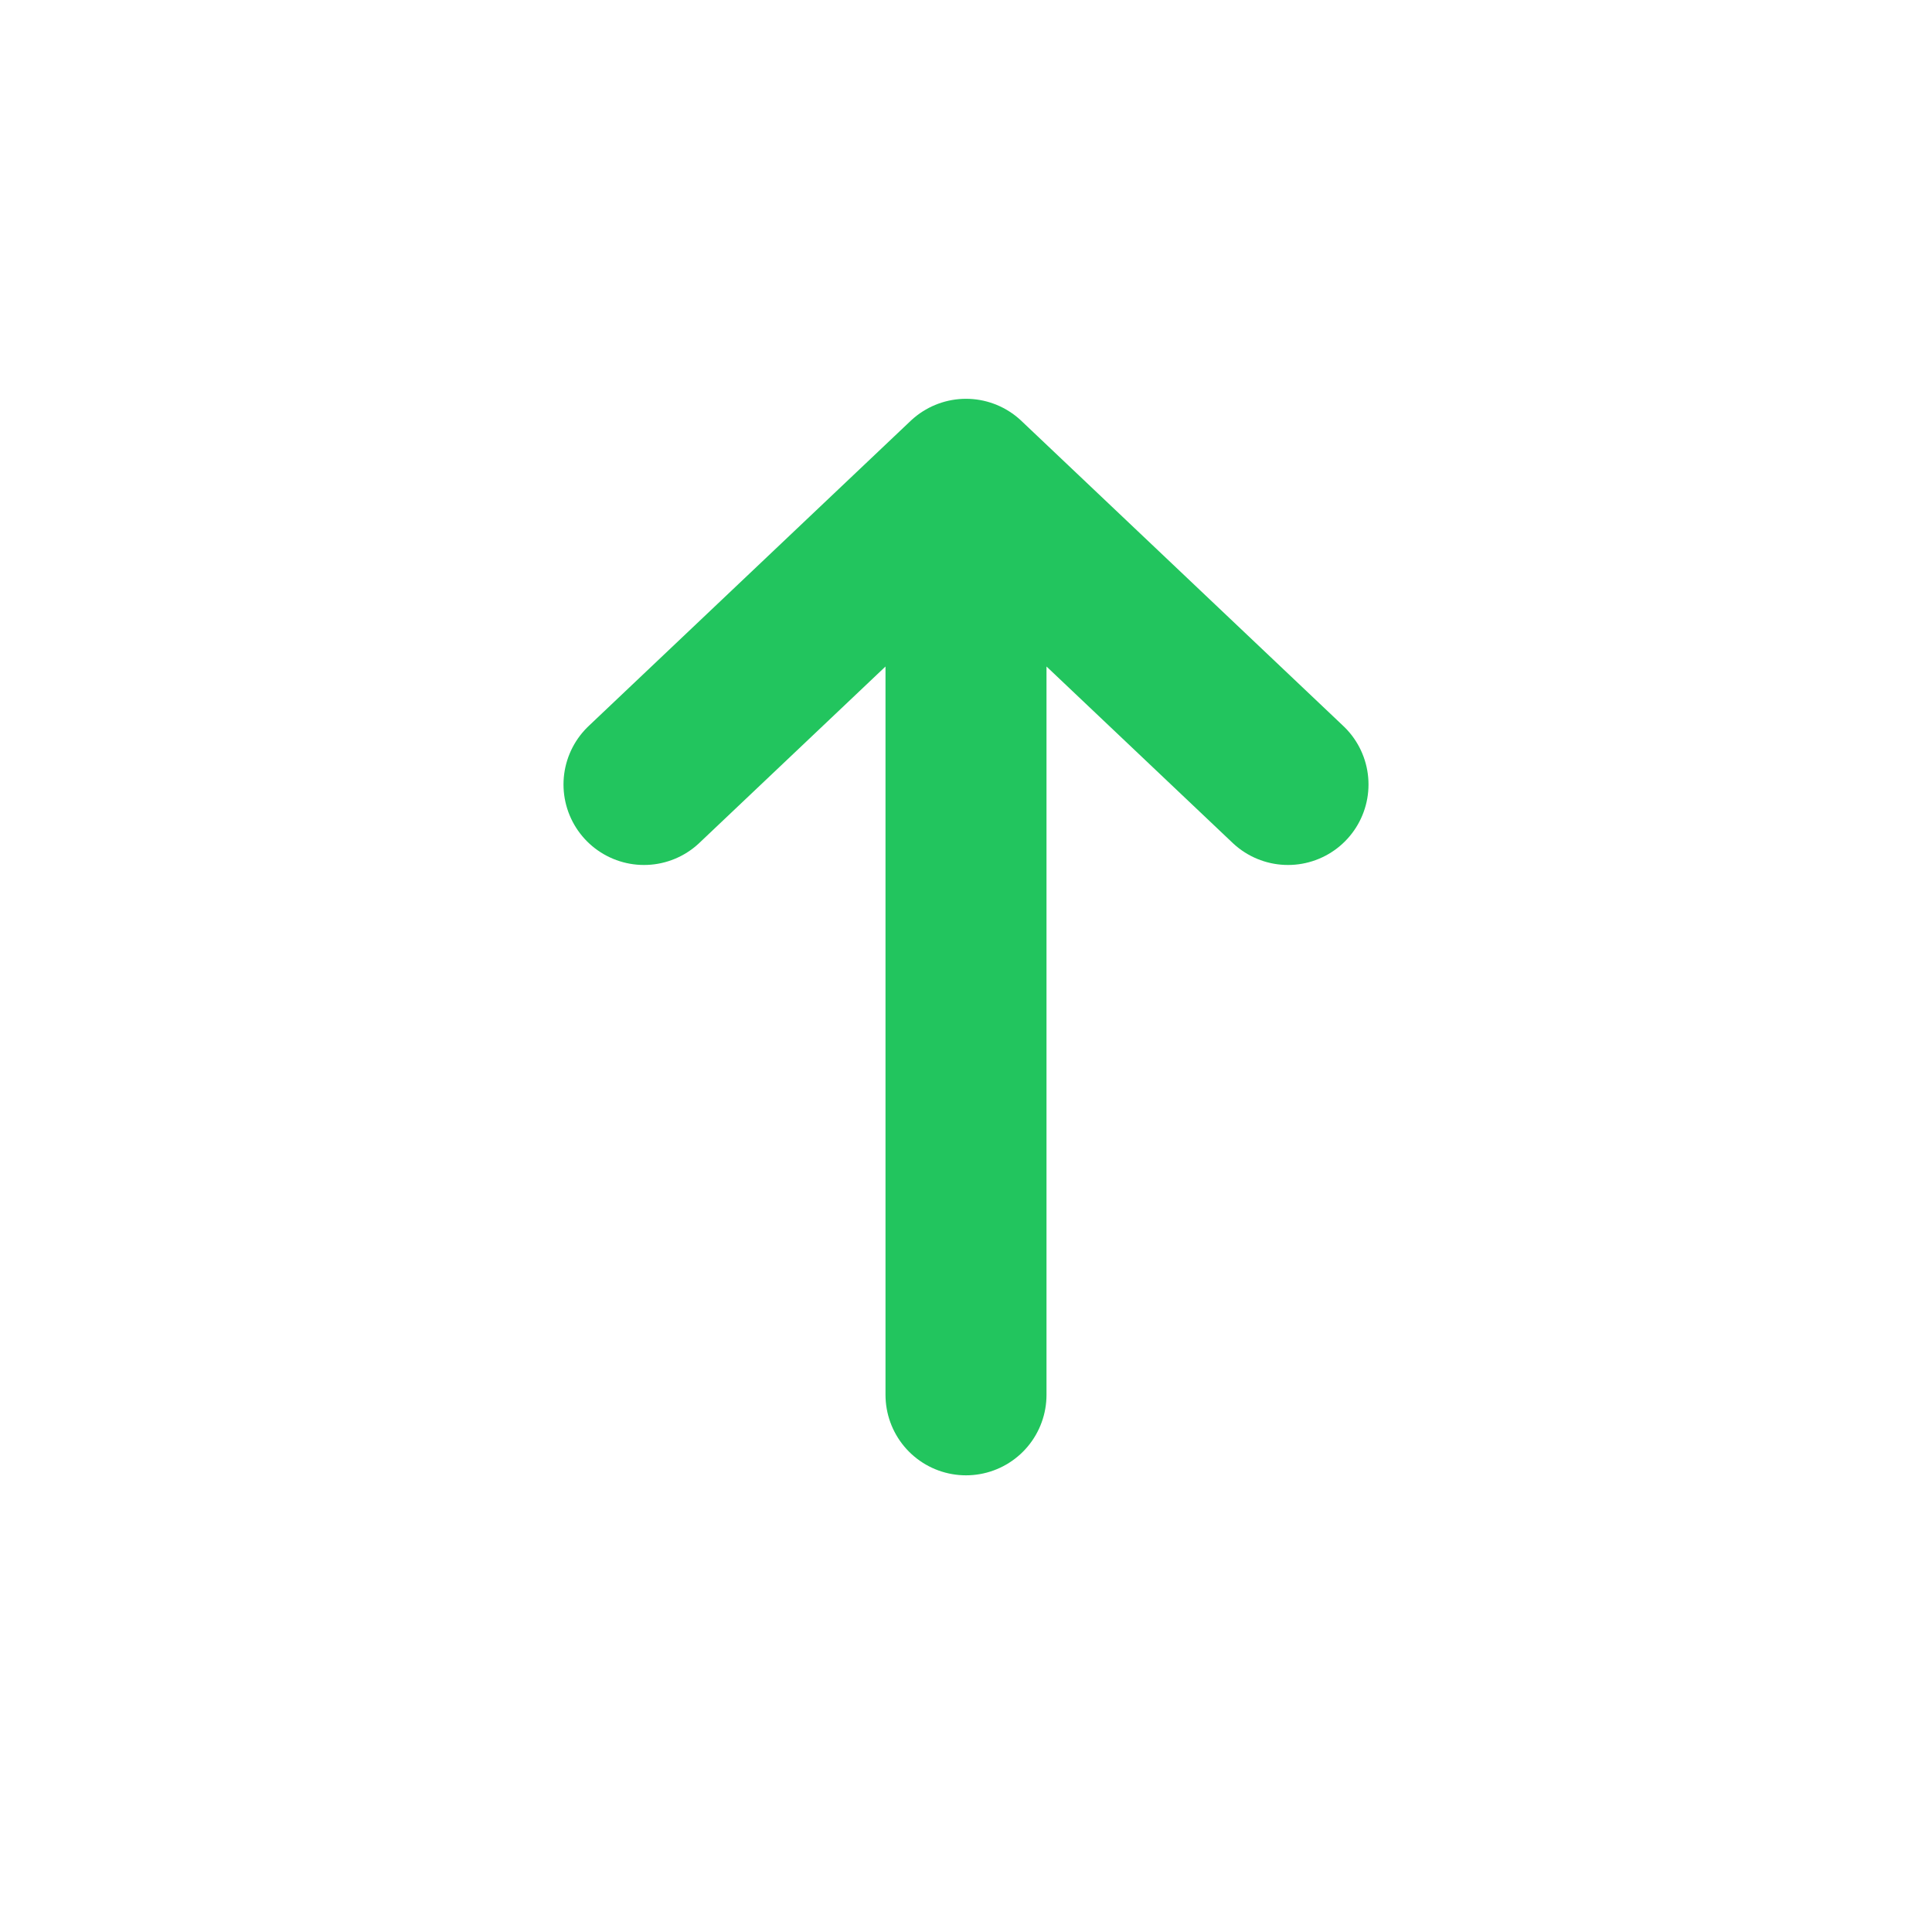<svg width="24" height="24" viewBox="0 0 24 24" fill="none" xmlns="http://www.w3.org/2000/svg">
<path d="M12 17.327V5.954M12 5.954L8 9.745M12 5.954L16 9.745" stroke="#22C55E" stroke-width="2" stroke-linecap="round" stroke-linejoin="round"/>
</svg>
